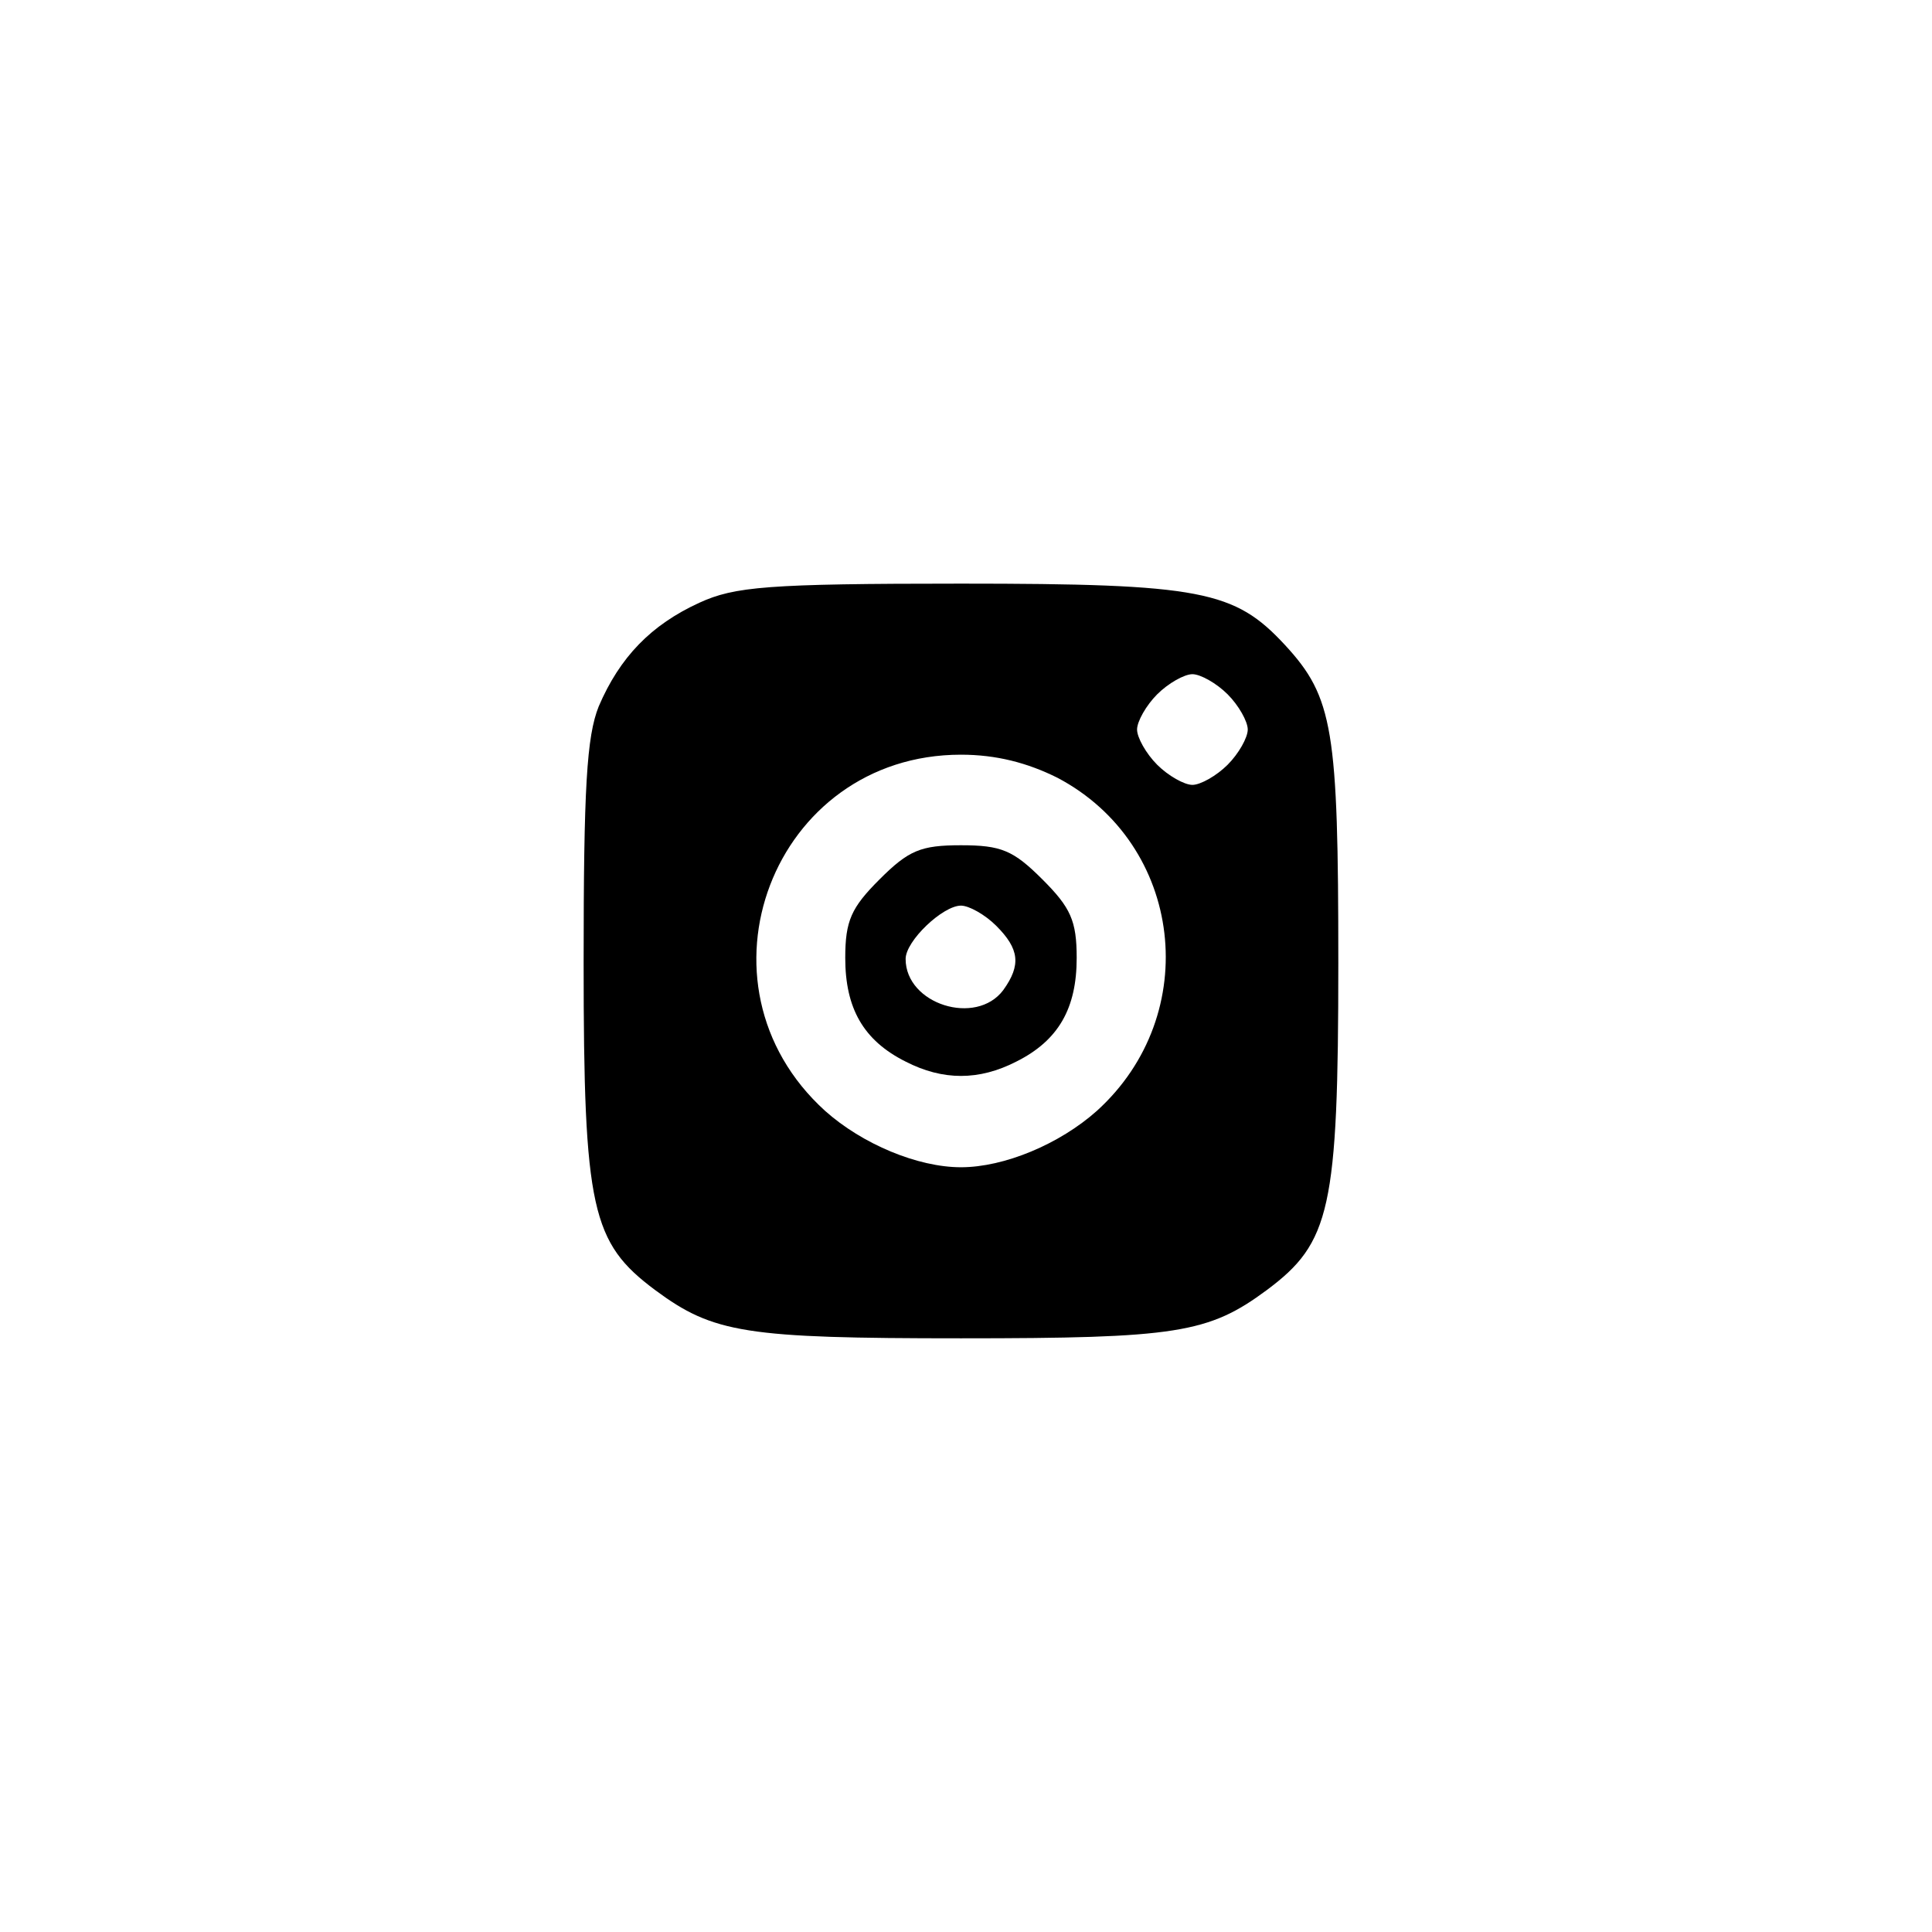 <?xml version="1.0" standalone="no"?>
<!DOCTYPE svg PUBLIC "-//W3C//DTD SVG 20010904//EN"
 "http://www.w3.org/TR/2001/REC-SVG-20010904/DTD/svg10.dtd">
<svg version="1.0" xmlns="http://www.w3.org/2000/svg"
 width="192pt" height="192pt" viewBox="0 0 192 192"
 preserveAspectRatio="xMidYMid meet">
<g transform="translate(0,192) scale(0.1,-0.1)"
fill="#000000" stroke="none">
811 c445 -92 729 -532 635 -987 -62 -301 -295 -546 -601 -630 -91 -26 -329
-26 -420 0 -291 80 -516 305 -596 596 -26 91 -26 329 0 420 120 433 542 692
982 601z"/>
<path d="M695 1321 c-48 -22 -79 -54 -100 -103 -12 -30 -15 -81 -15 -255 0
-245 8 -278 71 -325 58 -43 90 -48 304 -48 214 0 246 5 304 48 63 47 71 80 71
325 0 232 -5 264 -53 316 -50 54 -83 61 -322 61 -193 0 -225 -3 -260 -19z
m525 -91 c11 -11 20 -27 20 -35 0 -8 -9 -24 -20 -35 -11 -11 -27 -20 -35 -20
-8 0 -24 9 -35 20 -11 11 -20 27 -20 35 0 8 9 24 20 35 11 11 27 20 35 20 8 0
24 -9 35 -20z m-169 -83 c125 -66 145 -235 39 -331 -37 -33 -92 -56 -135 -56
-43 0 -98 23 -135 56 -139 126 -52 354 135 354 35 0 66 -8 96 -23z"/>
<path d="M874 1046 c-28 -28 -34 -41 -34 -78 0 -50 18 -82 60 -103 37 -19 73
-19 110 0 42 21 60 53 60 103 0 37 -6 50 -34 78 -29 29 -41 34 -81 34 -40 0
-52 -5 -81 -34z m116 -46 c23 -23 25 -39 7 -64 -27 -36 -97 -14 -97 31 0 18
37 53 55 53 8 0 24 -9 35 -20z"/>
</g>
</svg>
